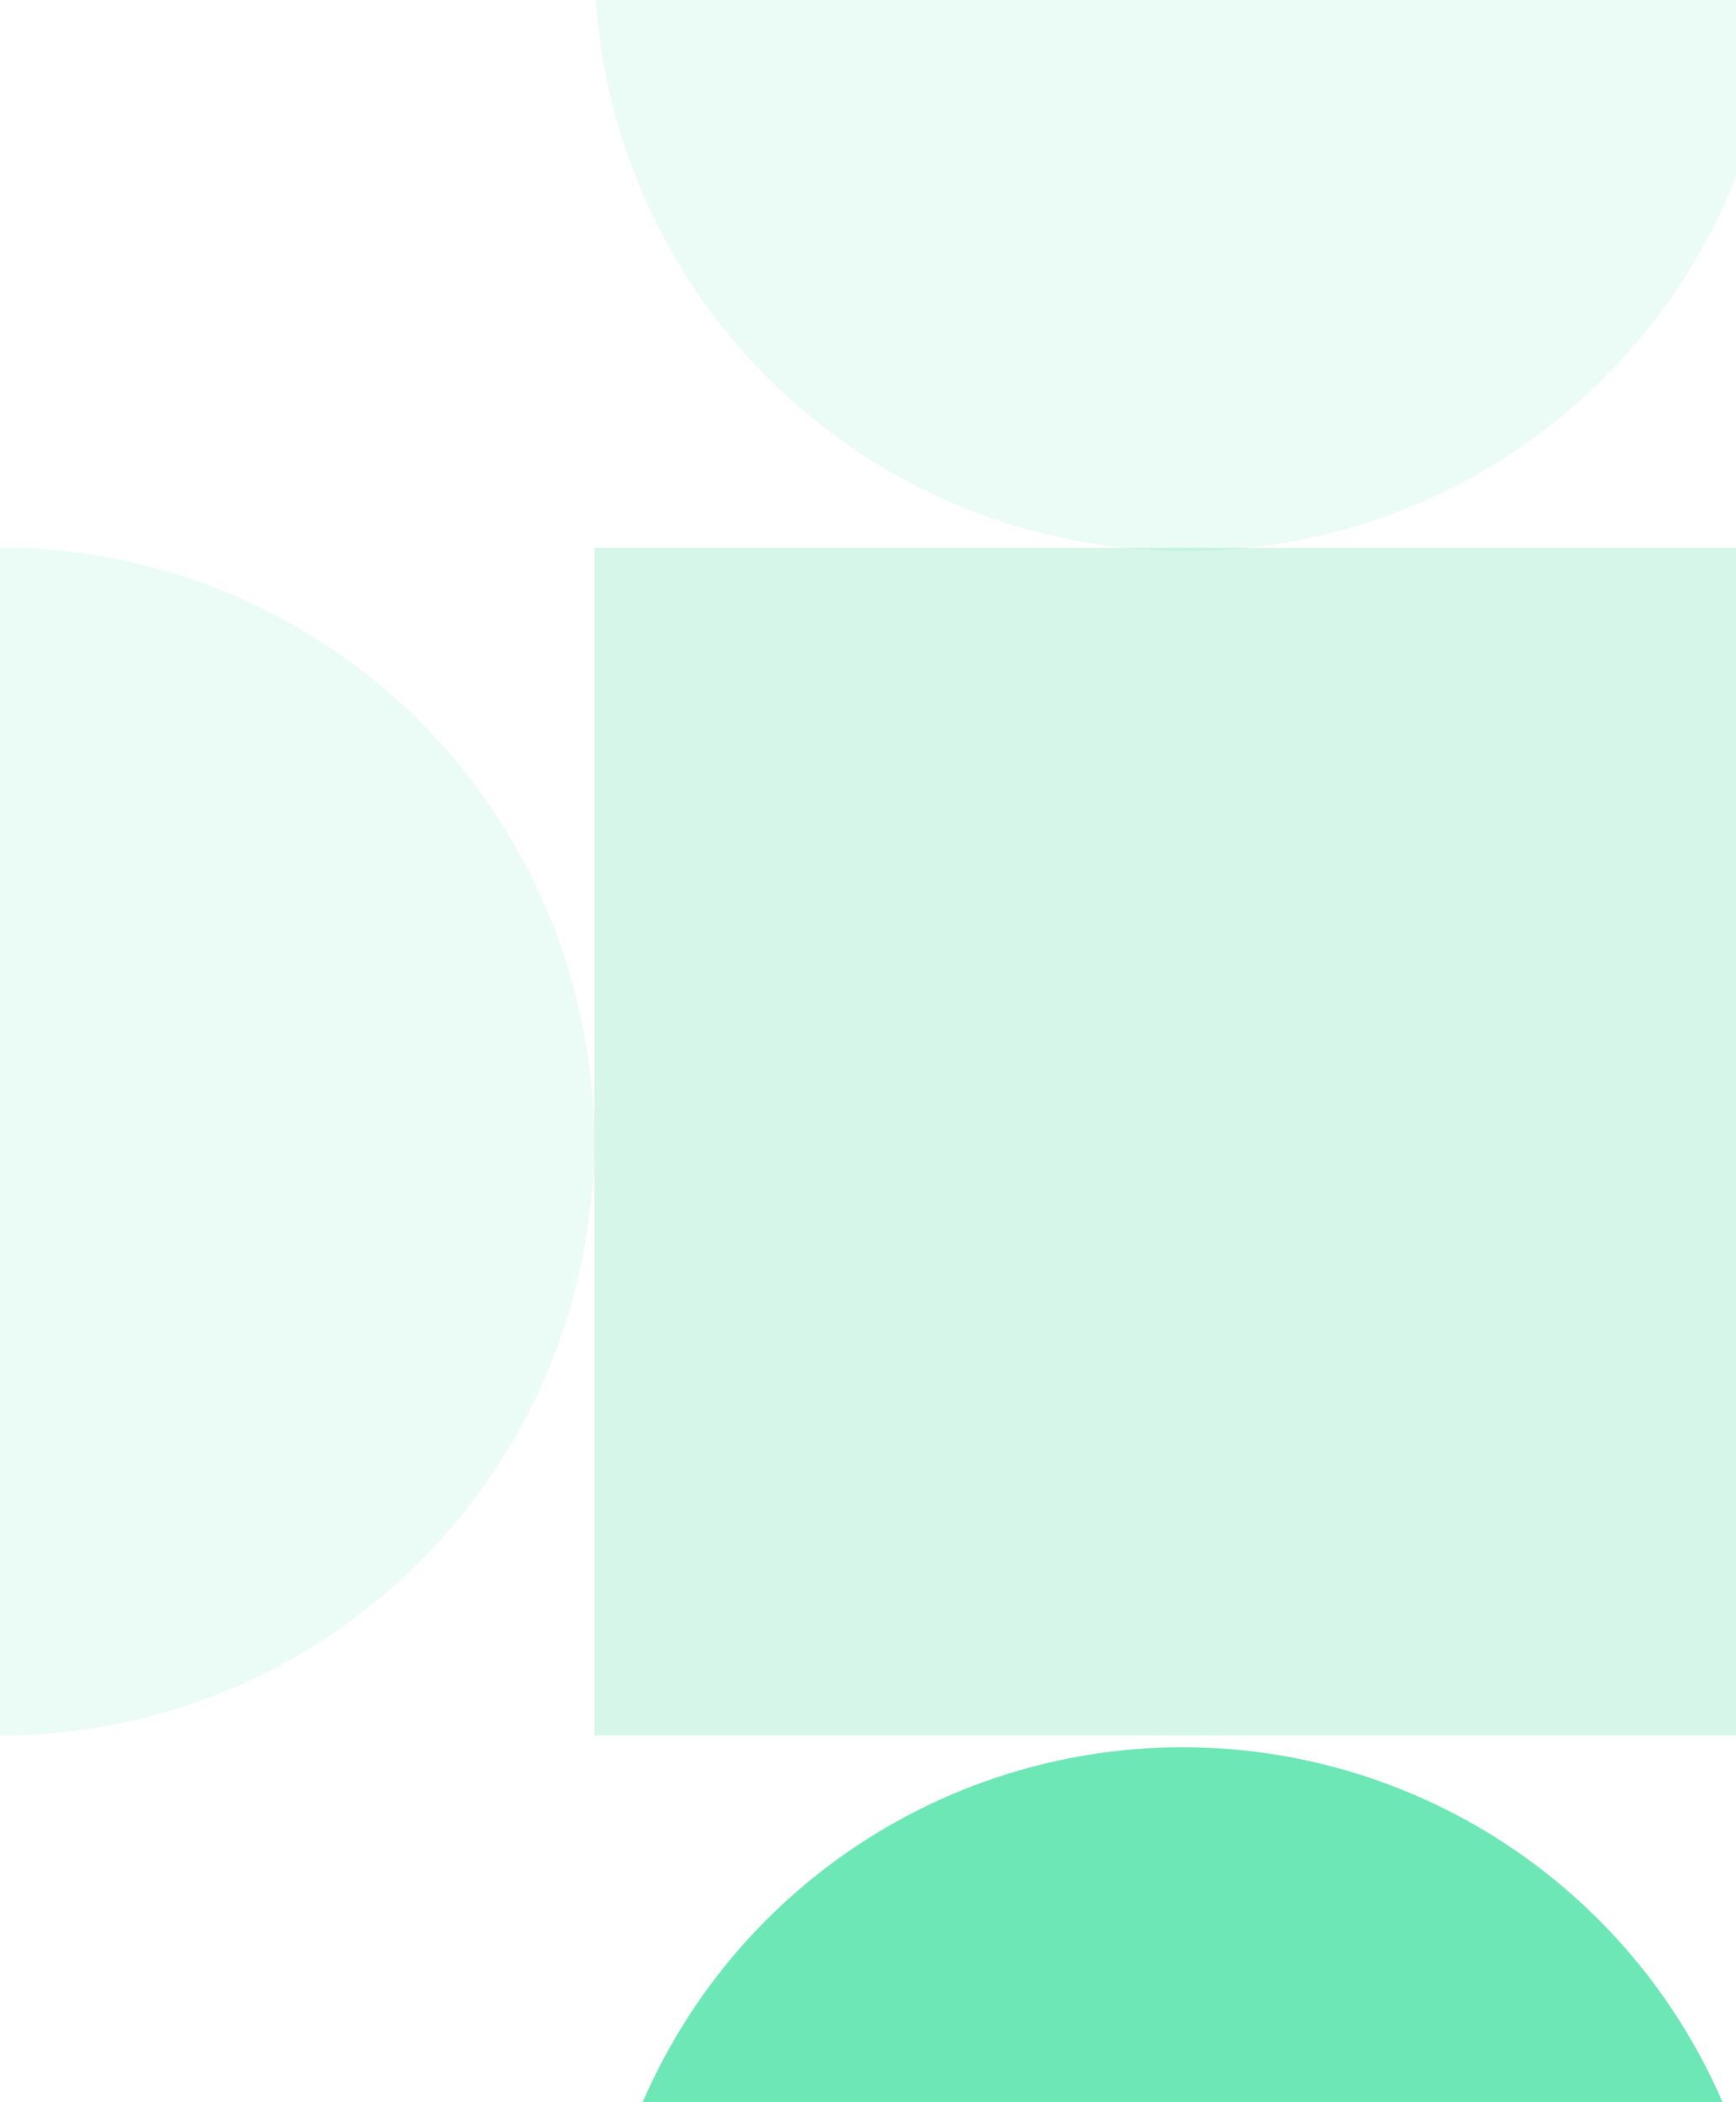 <svg viewBox="0 0 152 184" fill="none" xmlns="http://www.w3.org/2000/svg">
  <circle cx="103.546" cy="204.435" r="51.505" transform="rotate(90 103.546 204.435)" fill="#6EE7B7" />
  <path
    opacity="0.1"
    d="M52.041 -3.558C52.041 3.243 53.38 9.978 55.983 16.262C58.586 22.545 62.401 28.255 67.21 33.064C72.019 37.873 77.729 41.688 84.013 44.291C90.296 46.894 97.031 48.233 103.832 48.233C110.634 48.233 117.369 46.894 123.652 44.291C129.936 41.688 135.645 37.873 140.455 33.064C145.264 28.255 149.079 22.545 151.682 16.262C154.284 9.978 155.624 3.243 155.624 -3.558L103.832 -3.558L52.041 -3.558Z"
    fill="#34D399"
  />
  <path
    opacity="0.1"
    d="M-0 151.908C6.828 151.908 13.589 150.563 19.897 147.95C26.205 145.337 31.937 141.507 36.765 136.679C41.593 131.851 45.423 126.119 48.036 119.811C50.649 113.503 51.994 106.742 51.994 99.914C51.994 93.086 50.649 86.325 48.036 80.017C45.423 73.709 41.593 67.977 36.765 63.149C31.937 58.321 26.205 54.491 19.897 51.878C13.589 49.265 6.828 47.92 -0 47.92L-0 99.914L-0 151.908Z"
    fill="#34D399"
  />
  <rect
    opacity="0.2"
    x="155.996"
    y="47.953"
    width="103.953"
    height="103.954"
    transform="rotate(90 155.996 47.953)"
    fill="#34D399"
  />
</svg>
